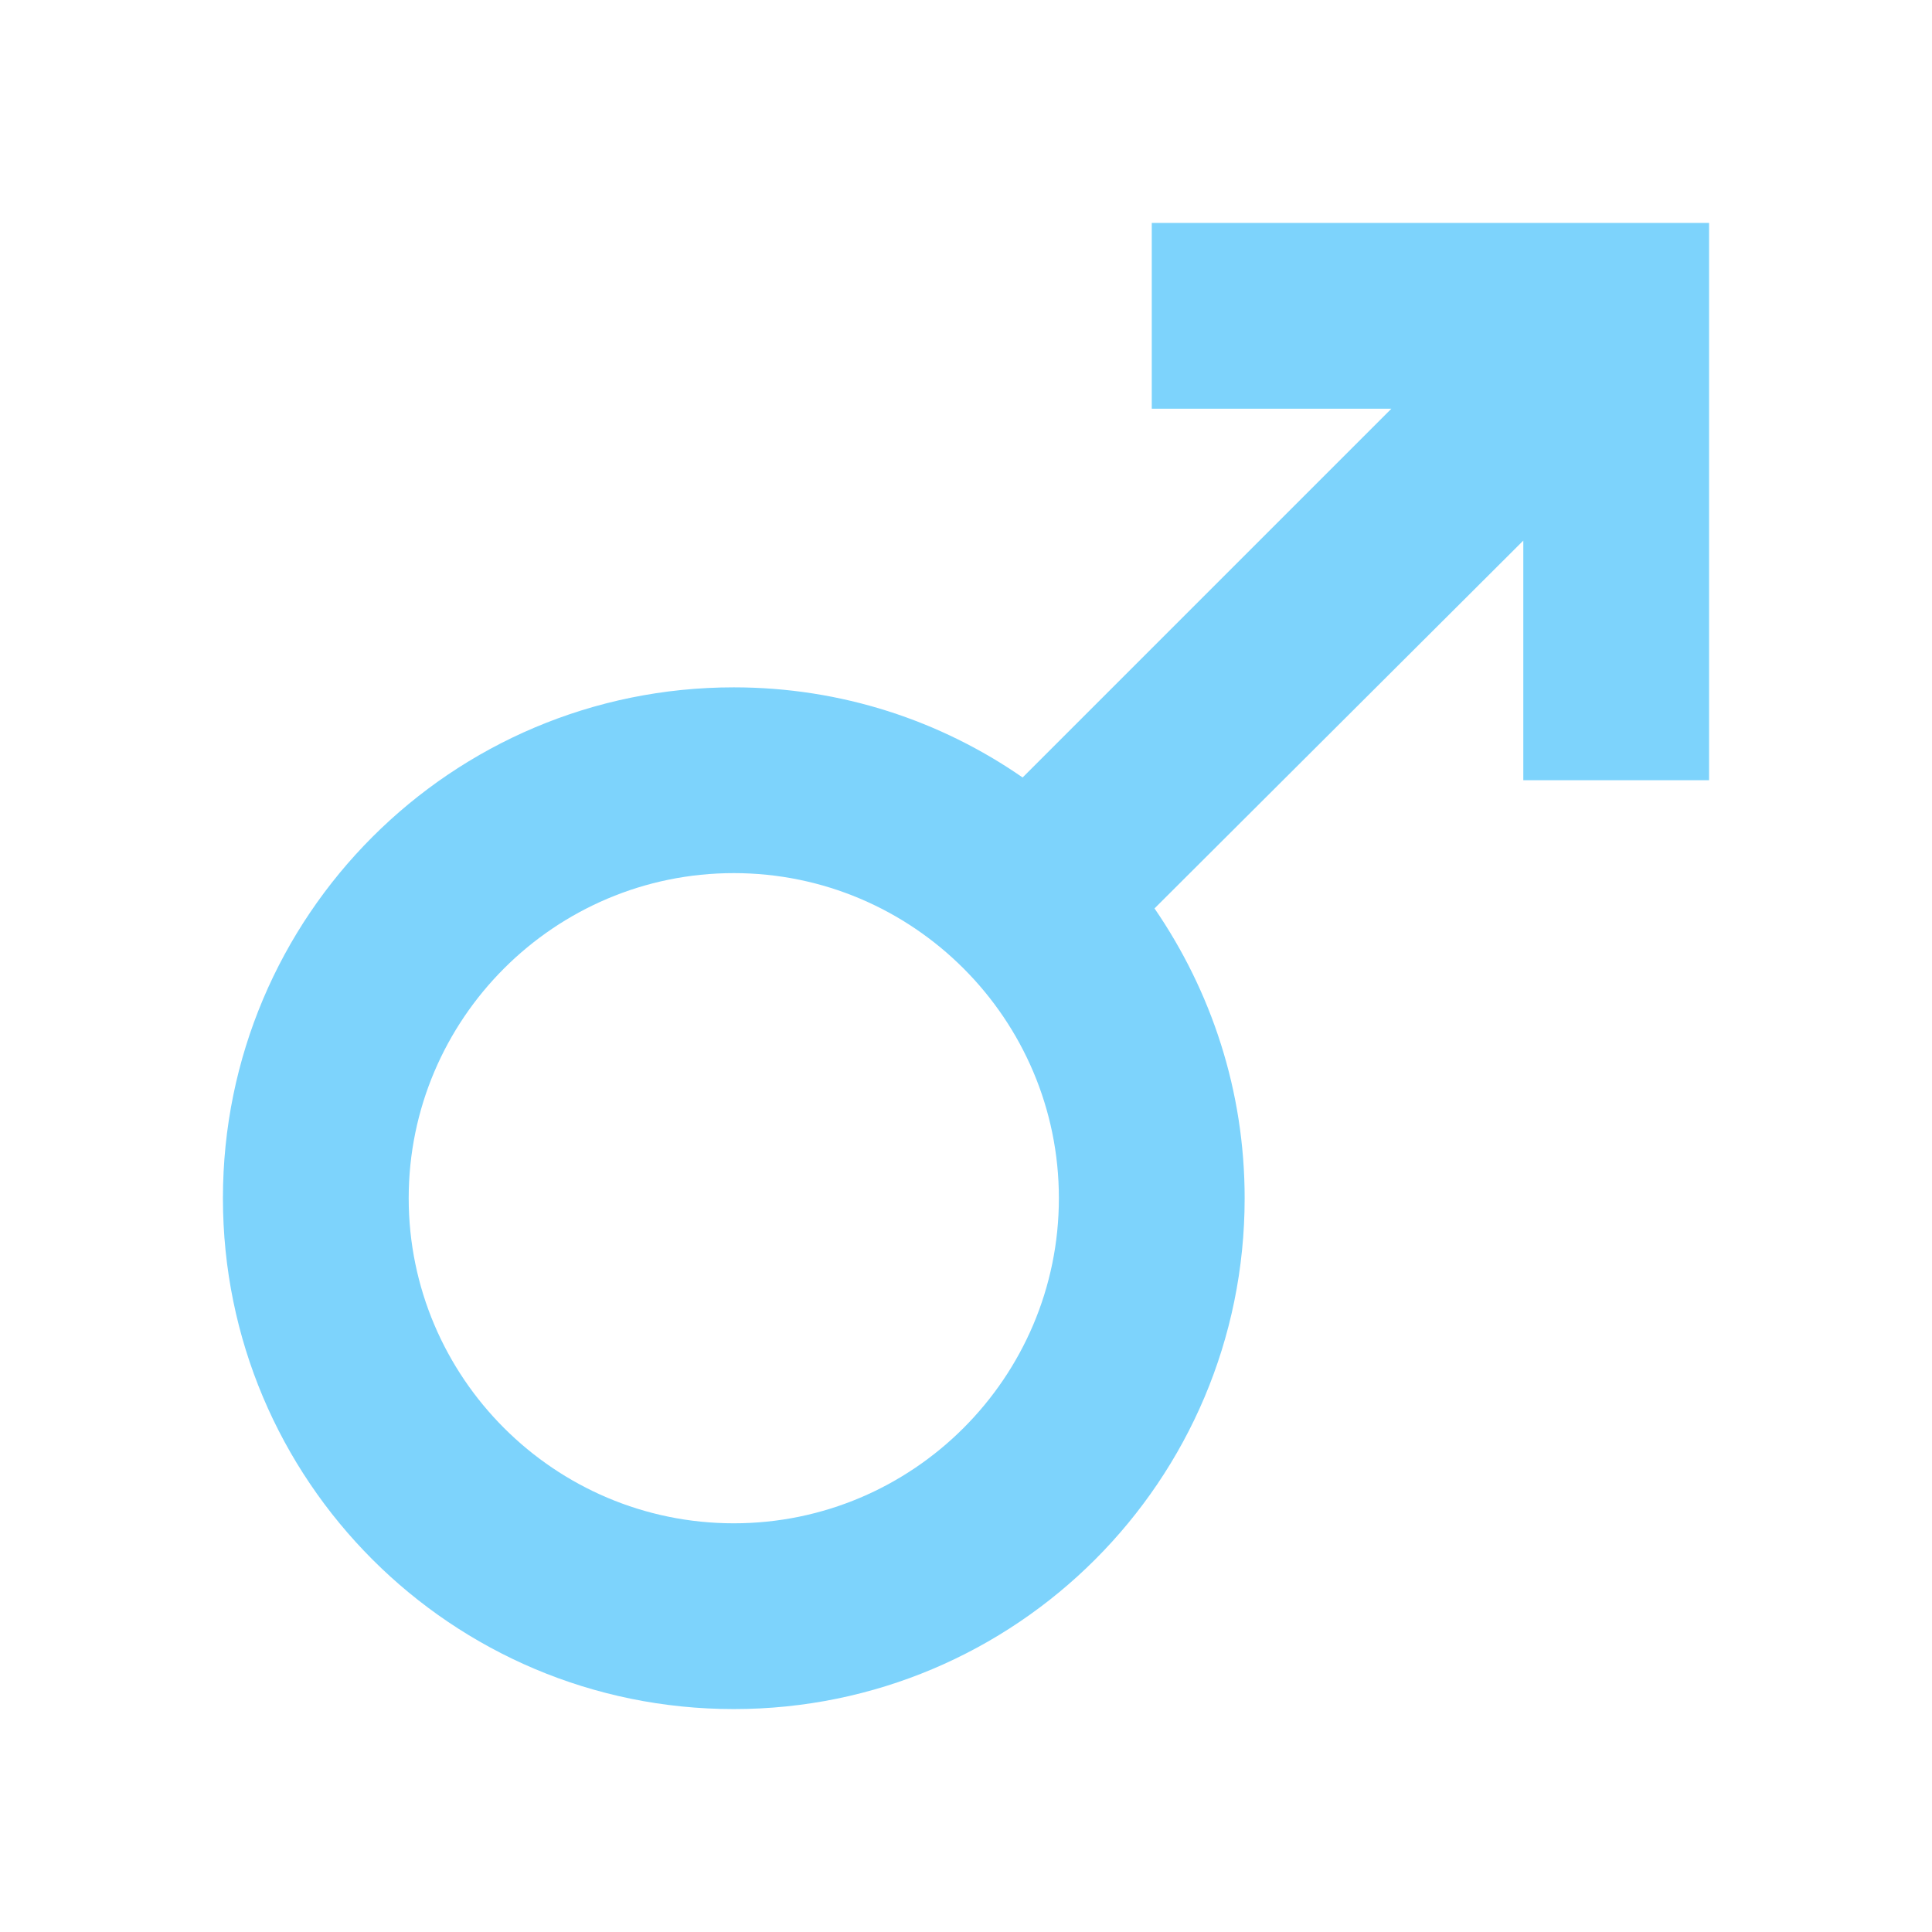 <svg width="26" height="26" viewBox="0 0 26 26" fill="none" xmlns="http://www.w3.org/2000/svg">
<g filter="url(#filter0_d_44_404)">
<path d="M9.875 10.75C12.287 10.75 14.25 12.713 14.25 15.125C14.25 17.538 12.287 19.5 9.875 19.5C7.463 19.5 5.5 17.538 5.5 15.125C5.5 12.713 7.463 10.75 9.875 10.75ZM9.875 8.25C6.075 8.25 3 11.325 3 15.125C3 18.925 6.075 22 9.875 22C13.675 22 16.75 18.925 16.75 15.125C16.75 13.675 16.3 12.338 15.537 11.225L20.5 6.275V9.5H23V2H15.5V4.5H18.725L13.762 9.463C12.662 8.7 11.325 8.25 9.875 8.25Z" fill="#7DD3FC"/>
</g>
<defs>
<filter id="filter0_d_44_404" x="0" y="0" width="26" height="26" filterUnits="userSpaceOnUse" color-interpolation-filters="sRGB">
<feFlood flood-opacity="0" result="BackgroundImageFix"/>
<feColorMatrix in="SourceAlpha" type="matrix" values="0 0 0 0 0 0 0 0 0 0 0 0 0 0 0 0 0 0 127 0" result="hardAlpha"/>
<feOffset dy="1"/>
<feGaussianBlur stdDeviation="1.5"/>
<feComposite in2="hardAlpha" operator="out"/>
<feColorMatrix type="matrix" values="0 0 0 0 0 0 0 0 0 0 0 0 0 0 0 0 0 0 0.1 0"/>
<feBlend mode="normal" in2="BackgroundImageFix" result="effect1_dropShadow_44_404"/>
<feBlend mode="normal" in="SourceGraphic" in2="effect1_dropShadow_44_404" result="shape"/>
</filter>
</defs>
</svg>
